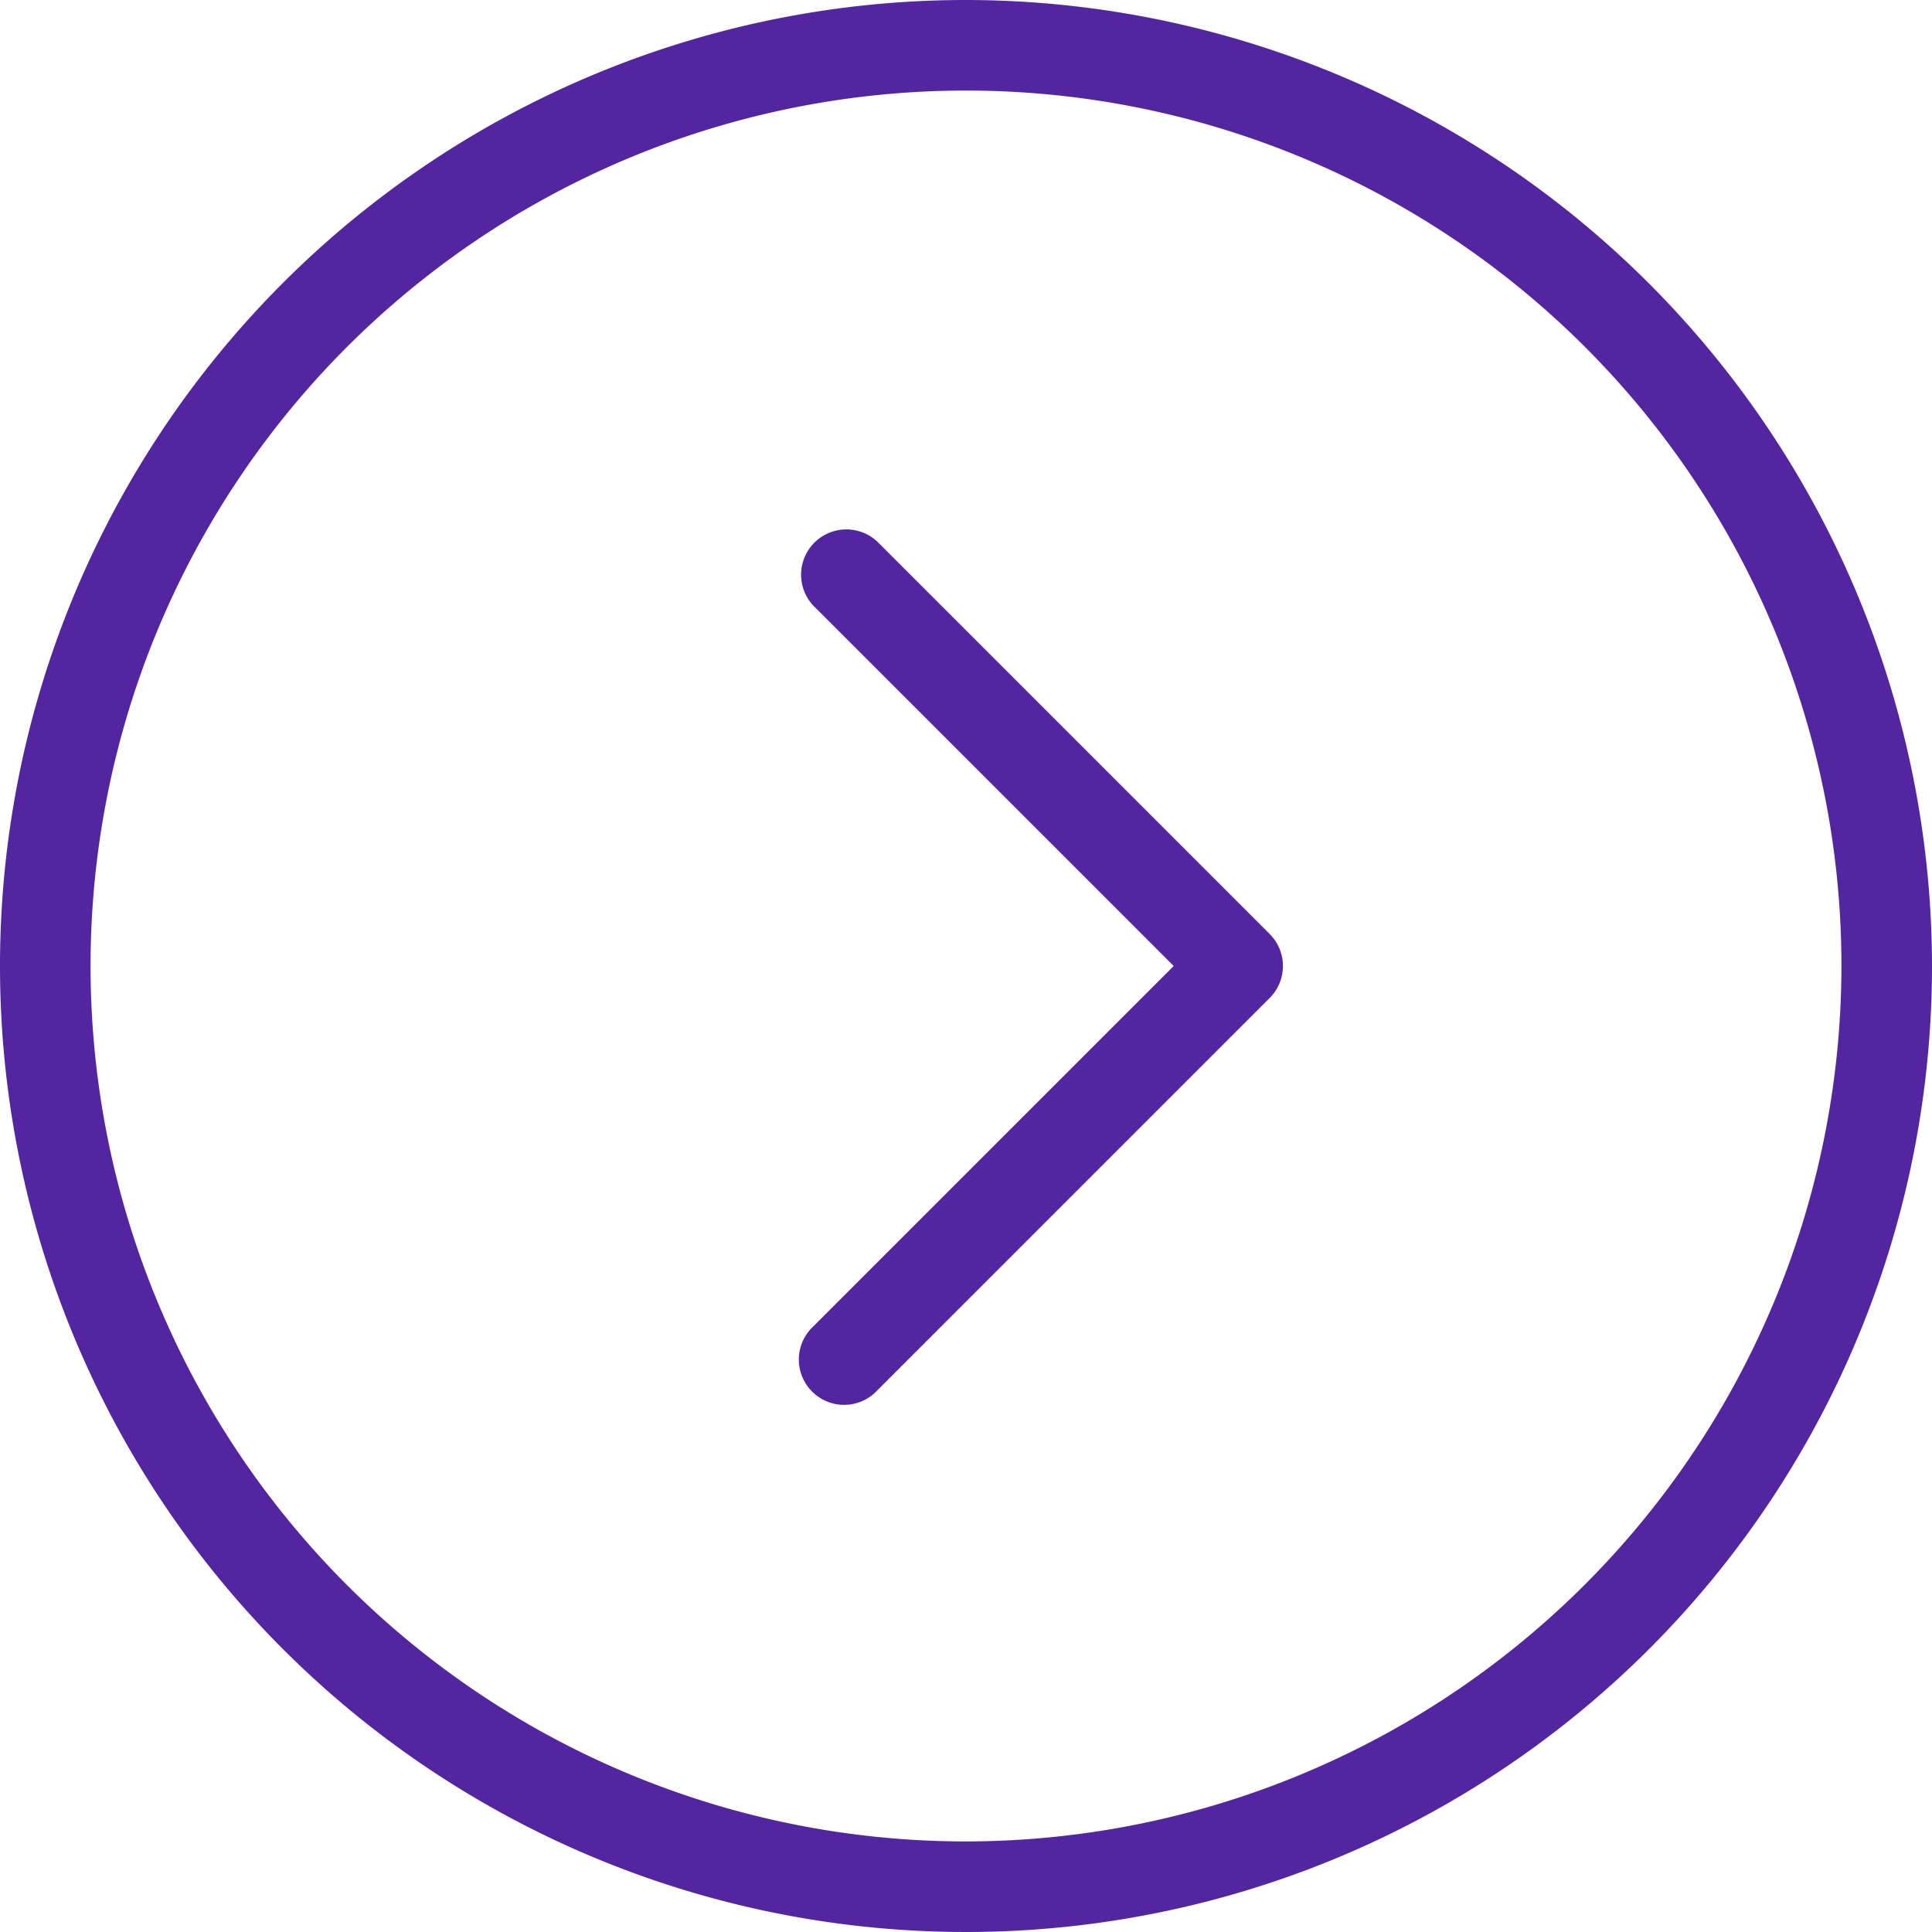 <svg data-name="Livello 1" viewBox="0 0 128 128" xmlns="http://www.w3.org/2000/svg"><path d="M64 0a64 64 0 1 0 64 64A64.07 64.07 0 0 0 64 0Zm0 122a58 58 0 1 1 58-58 58.07 58.07 0 0 1-58 58Z" fill="#5325a0" class="fill-000000"></path><path d="M58.12 35.88a3 3 0 0 0-4.24 4.24L77.76 64 53.88 87.88a3 3 0 1 0 4.24 4.24l26-26a3 3 0 0 0 0-4.24Z" fill="#5325a0" class="fill-000000"></path></svg>